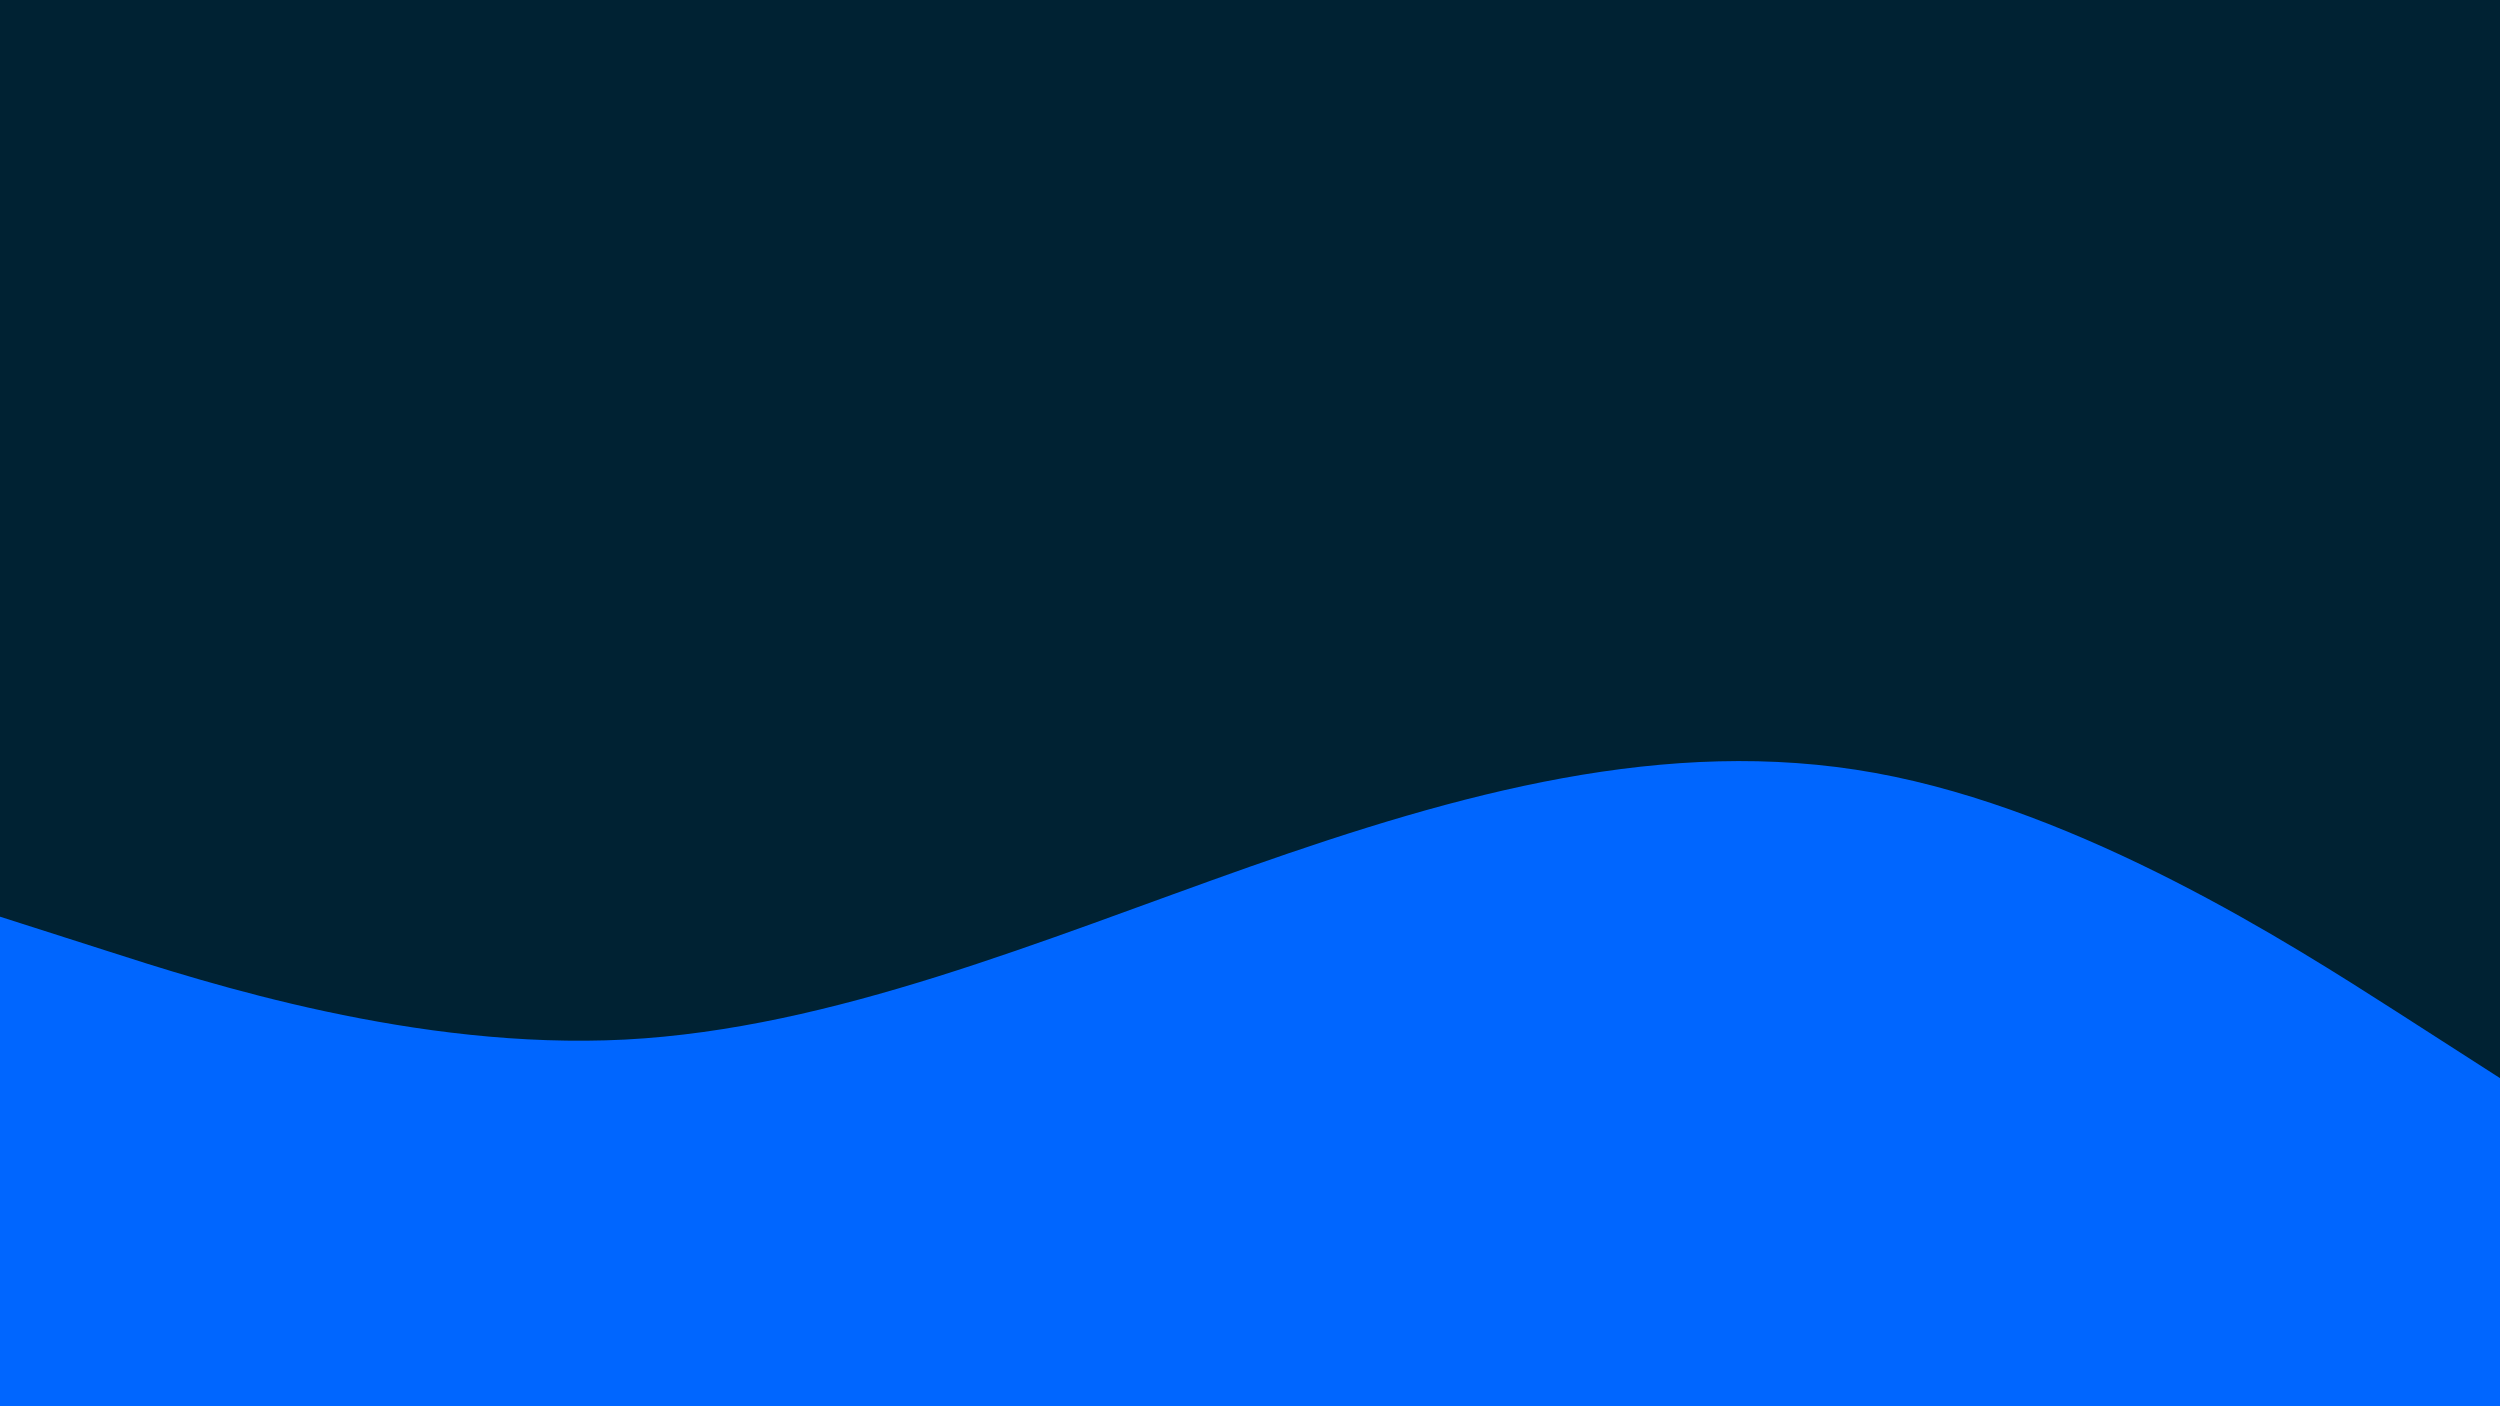 <svg id="visual" viewBox="0 0 960 540" width="960" height="540" xmlns="http://www.w3.org/2000/svg" xmlns:xlink="http://www.w3.org/1999/xlink" version="1.1"><rect x="0" y="0" width="960" height="540" fill="#002233"></rect><path d="M0 352L40 364.8C80 377.7 160 403.3 240 399.2C320 395 400 361 480 332.8C560 304.7 640 282.3 720 296.8C800 311.3 880 362.7 920 388.3L960 414L960 541L920 541C880 541 800 541 720 541C640 541 560 541 480 541C400 541 320 541 240 541C160 541 80 541 40 541L0 541Z" fill="#0066FF" stroke-linecap="round" stroke-linejoin="miter"></path></svg>